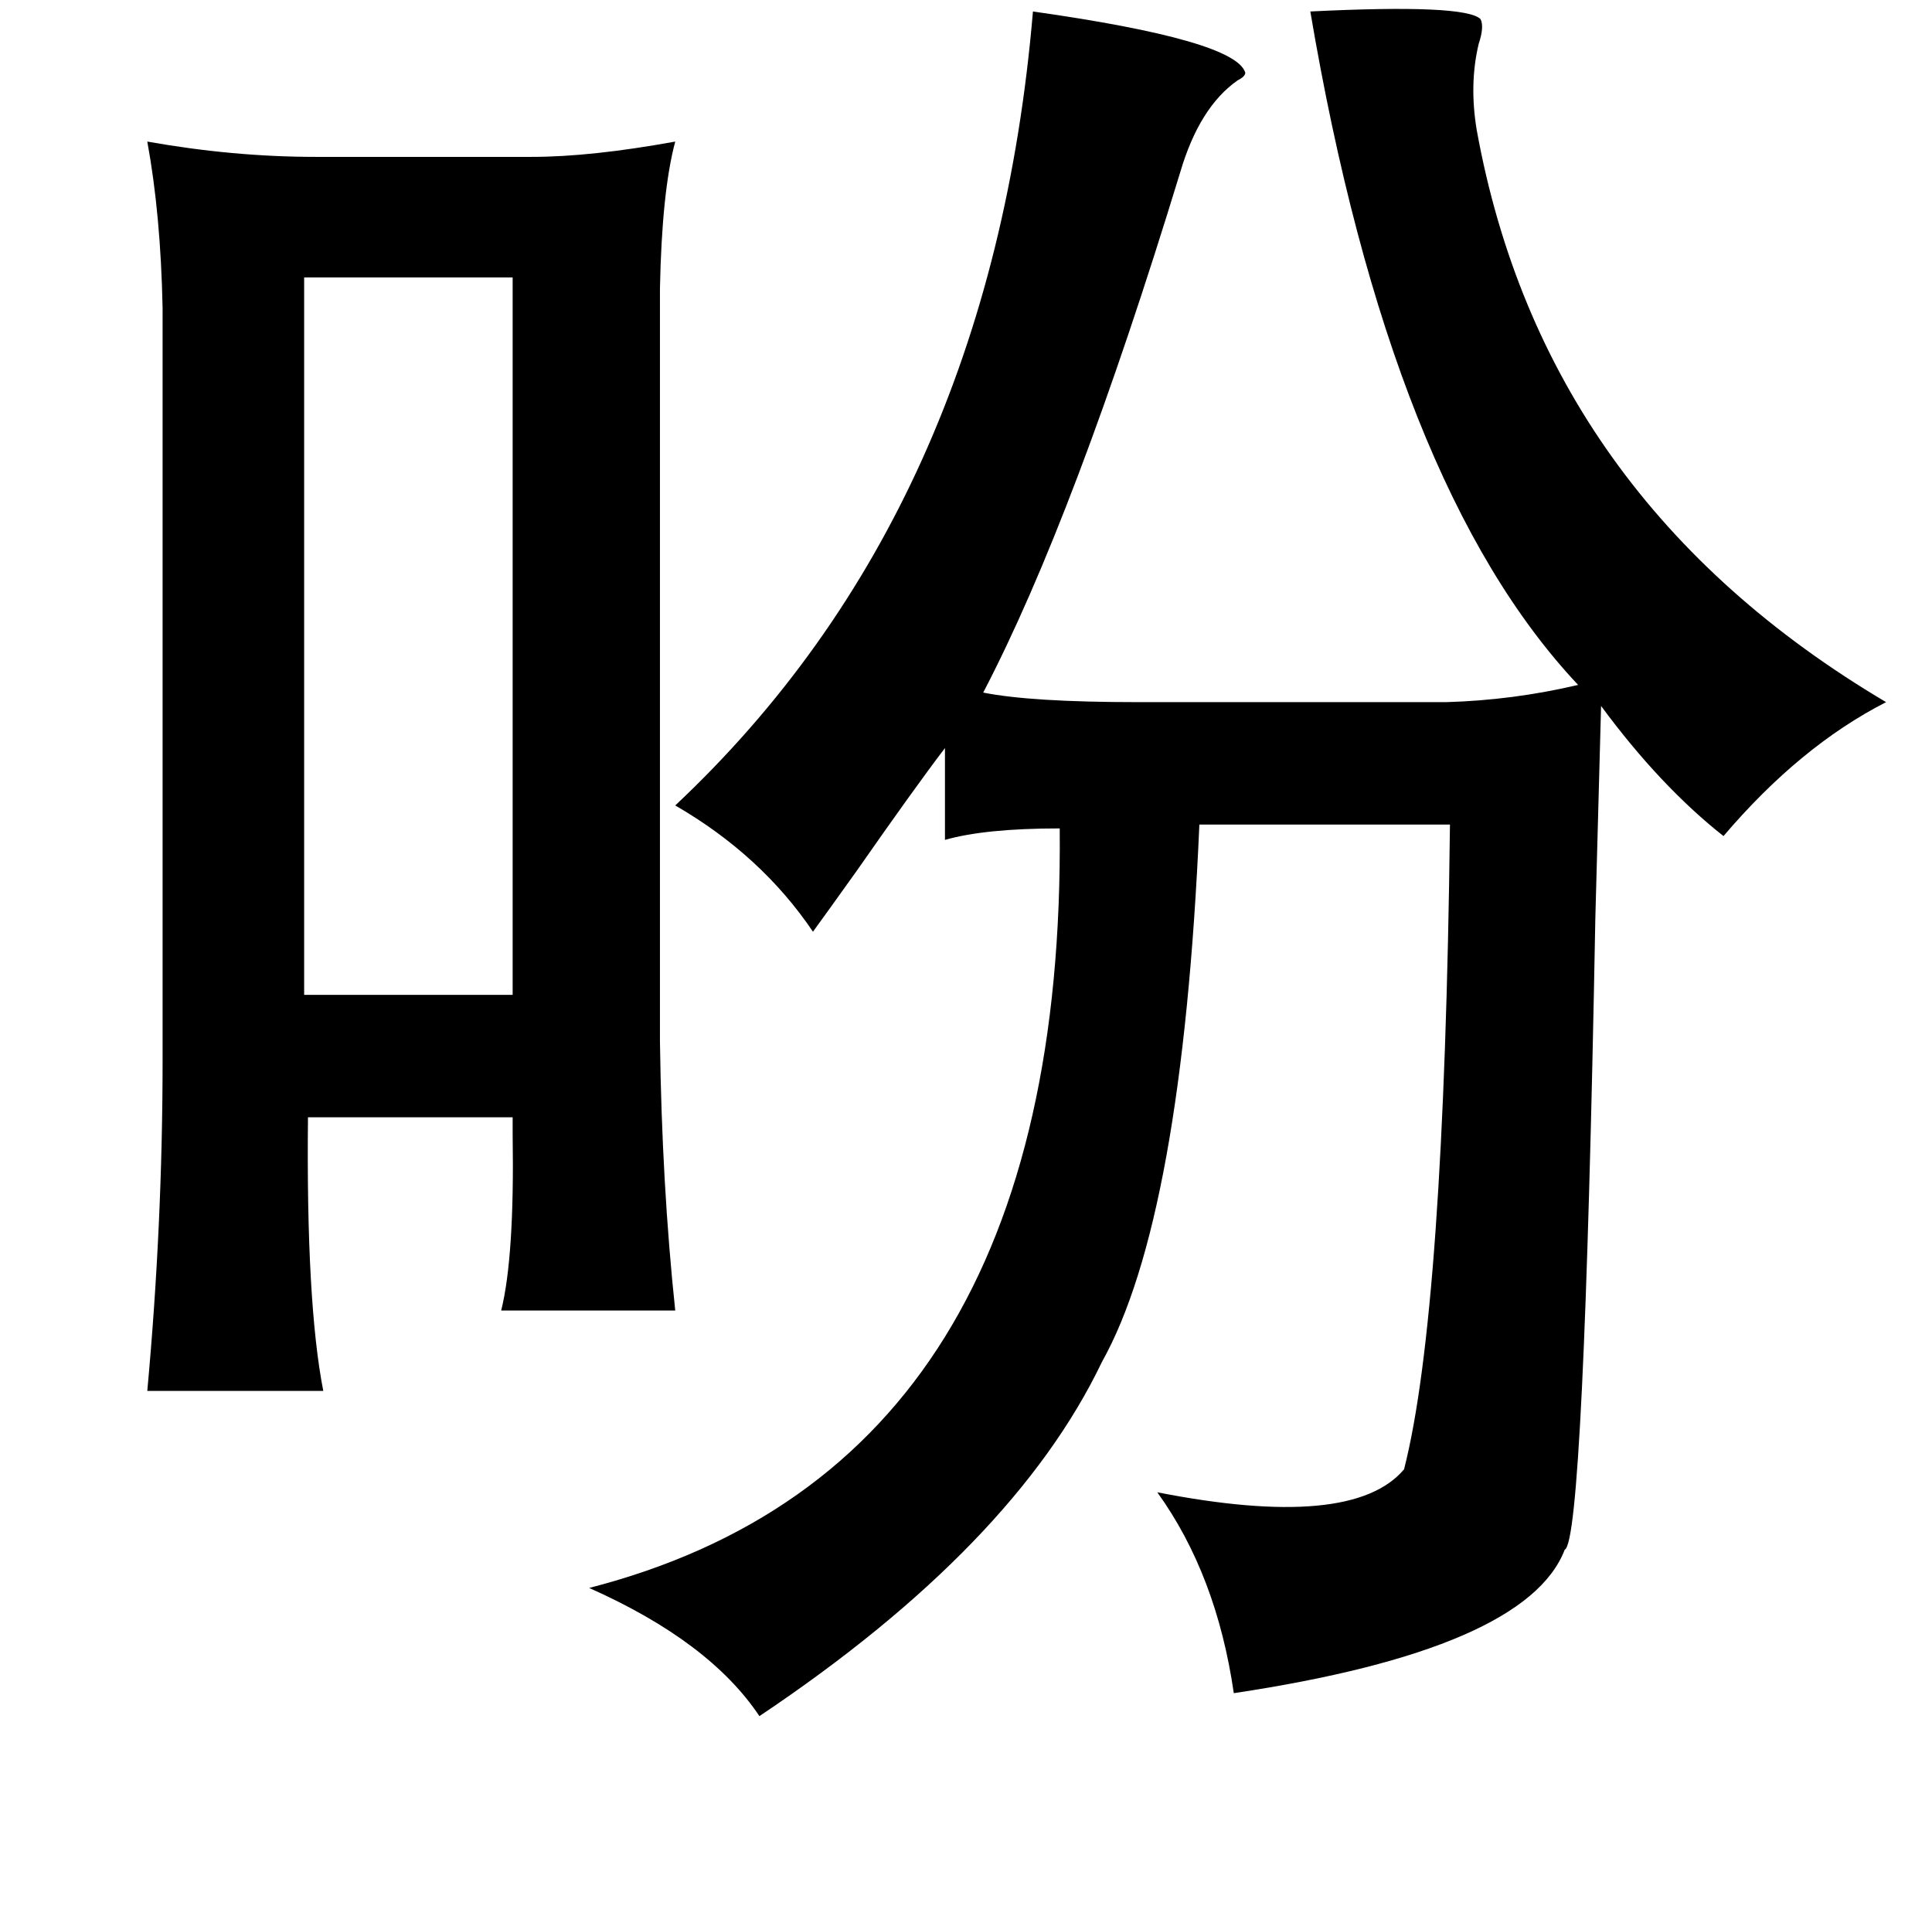 <?xml version="1.0" standalone="no"?>
<!DOCTYPE svg PUBLIC "-//W3C//DTD SVG 1.1//EN" "http://www.w3.org/Graphics/SVG/1.1/DTD/svg11.dtd" >
<svg xmlns="http://www.w3.org/2000/svg" xmlns:xlink="http://www.w3.org/1999/xlink" version="1.1" viewBox="-10 0 1010 1000">
   <path fill="currentColor"
d="M530 6q106 15 111 32q0 2 -4 4q-20 14 -30 48q-55 180 -103 272q25 5 81 5h161q35 -1 69 -9q-98 -104 -140 -352q81 -4 89 4q2 4 -1 13q-5 21 -1 45q35 193 214 299q-45 23 -85 70q-33 -26 -64 -68q-1 39 -3 111q-6 326 -16 330q-20 52 -173 75q-9 -62 -40 -105
q102 20 129 -12q21 -82 24 -337h-131q-9 206 -51 281q-46 96 -179 185q-26 -39 -89 -67q249 -64 246 -397q-39 0 -60 6v-48q-16 21 -46 64q-15 21 -23 32q-27 -40 -72 -66q165 -155 187 -415zM149 145v375h109v-375h-109zM335 544q1 75 8 141h-91q7 -28 6 -92v-9h-107
q-1 97 8 143h-92q8 -87 8 -173v-393q-1 -49 -8 -87q45 8 88 8h113q31 0 75 -8q-7 26 -8 77v393z" />
</svg>
